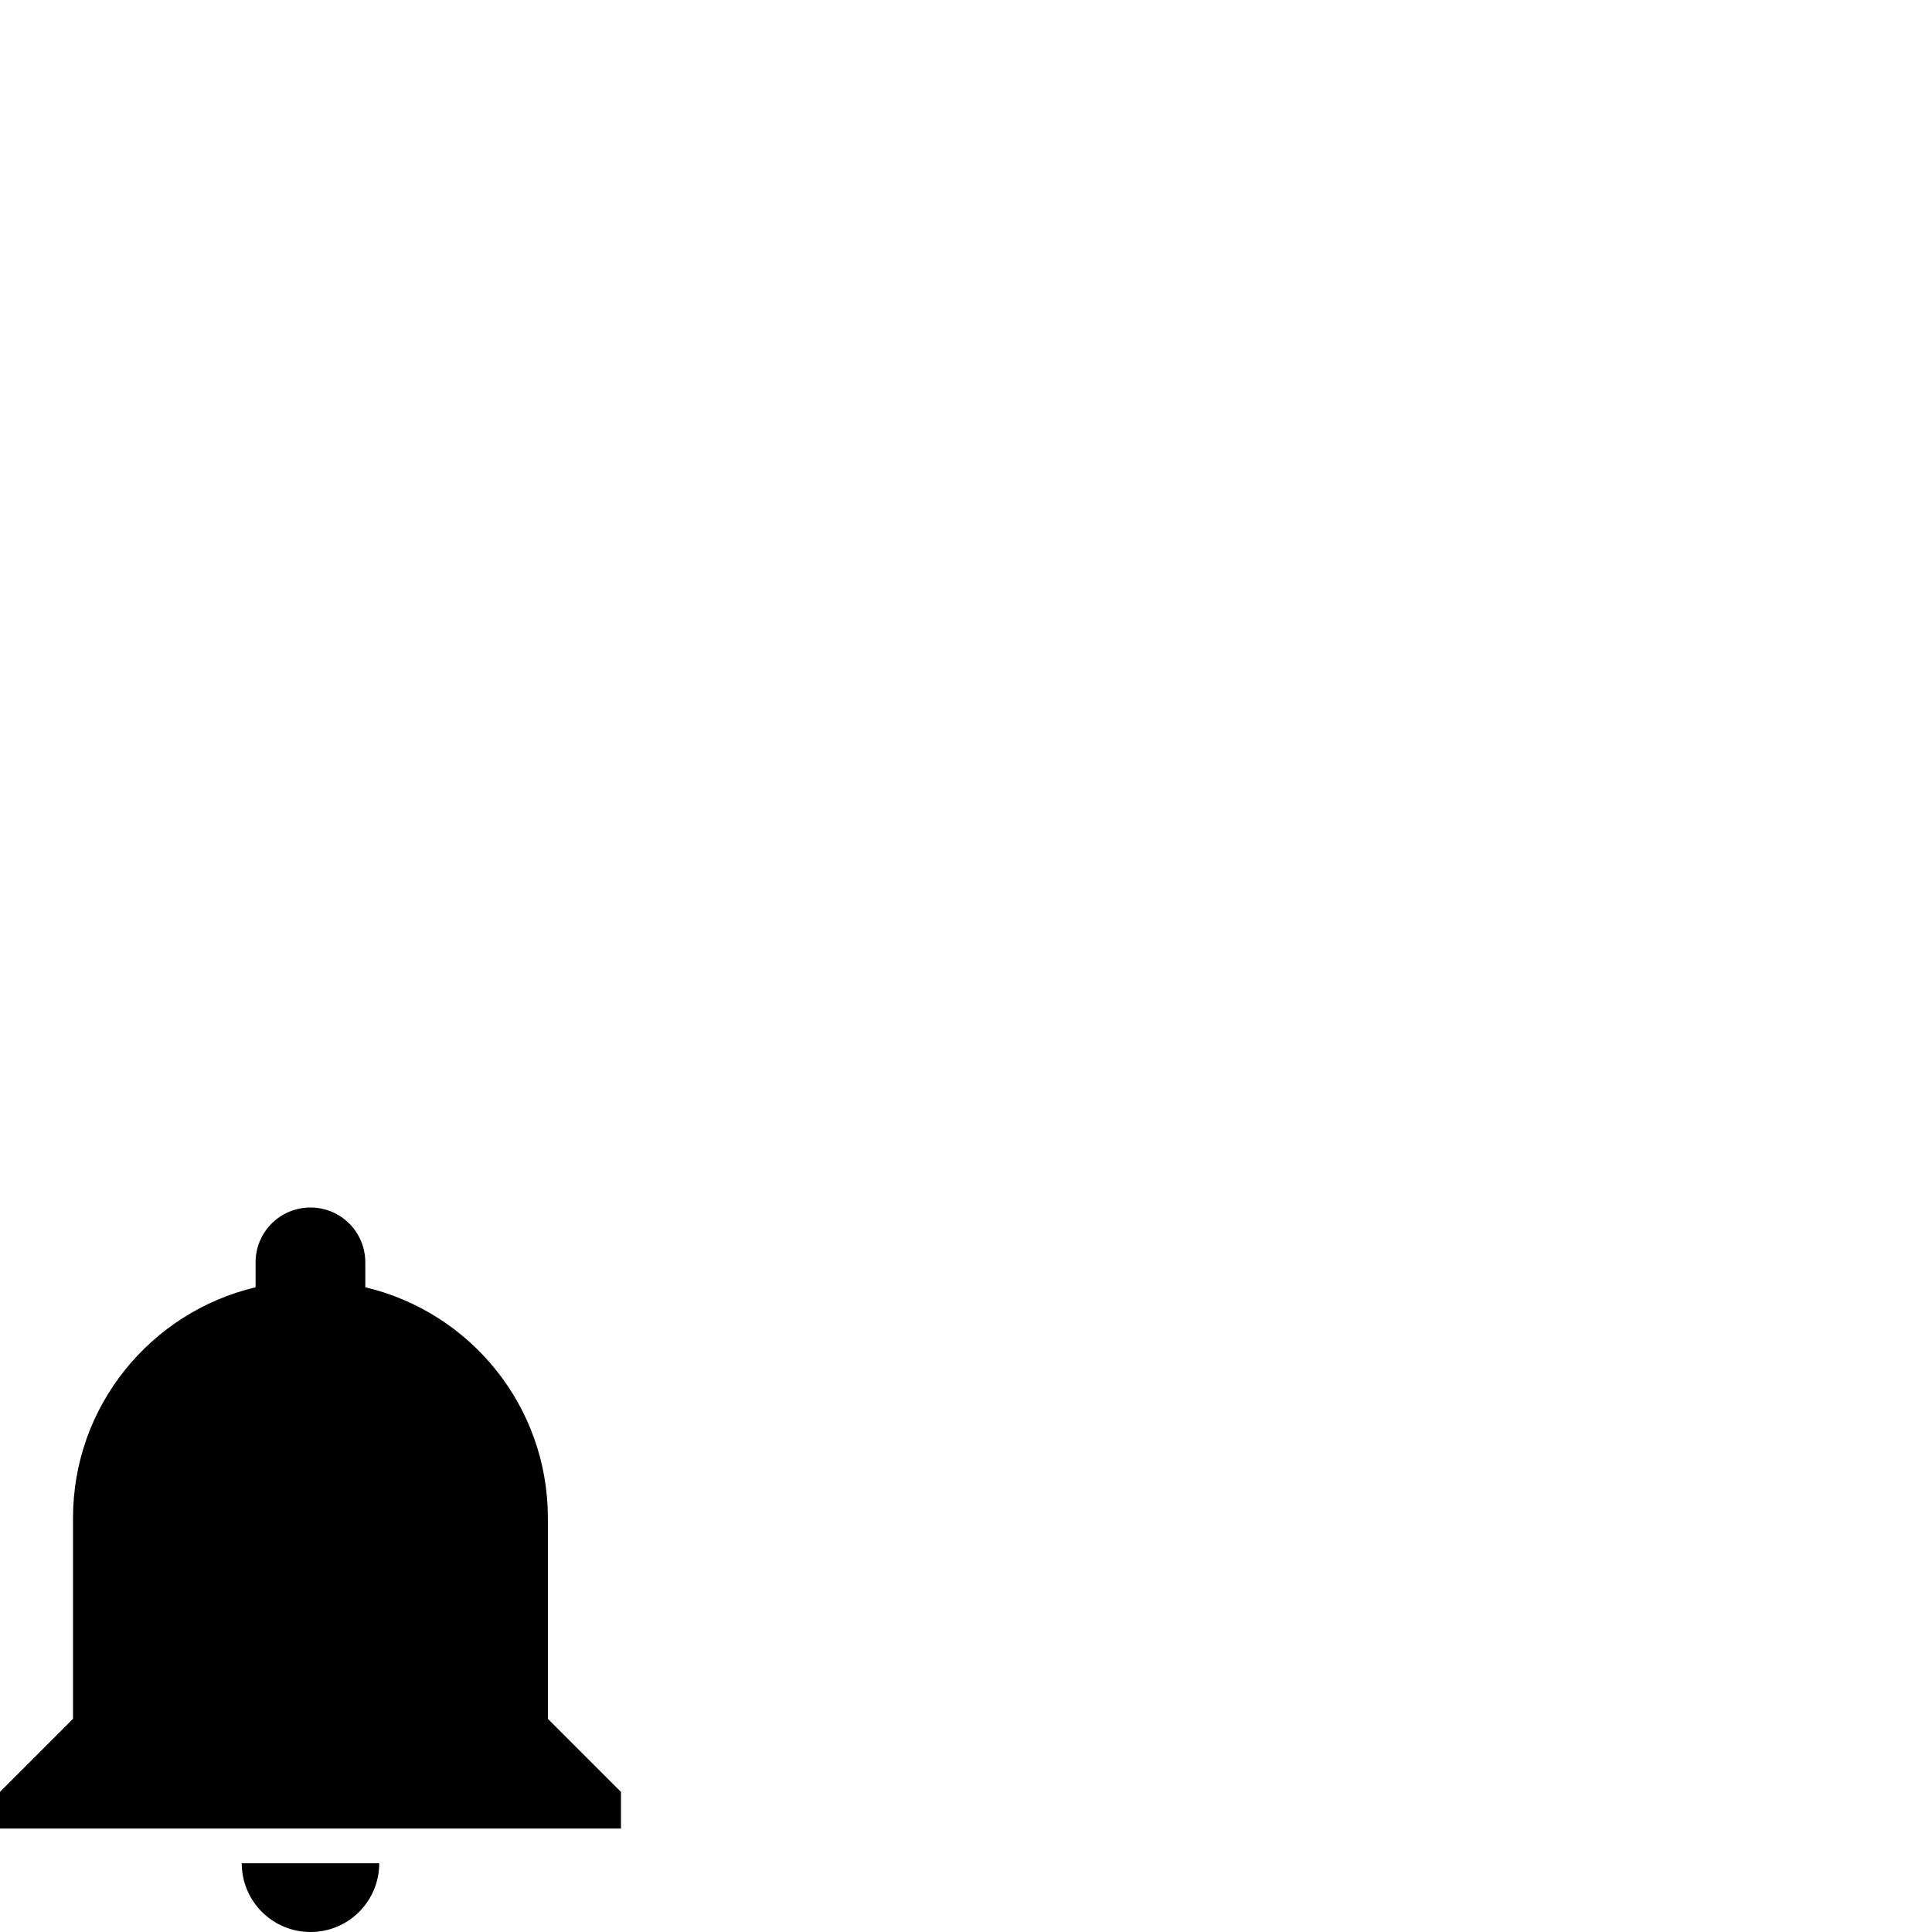<svg height="24" version="1.1" viewBox="0 0 24 24" width="24" xmlns="http://www.w3.org/2000/svg"><path d="m3.857 15c-.377 0-.682.304-.682.682v.309c-1.303.309-2.268 1.474-2.268 2.867v2.494l-.908.908v.455h7.715v-.455l-.908-.908v-2.494c0-1.393-.965-2.559-2.268-2.867v-.309c0-.377-.304-.682-.682-.682zm-.854 8.146c0 .471.382.854.854.854s.854-.382.854-.854z"/></svg>